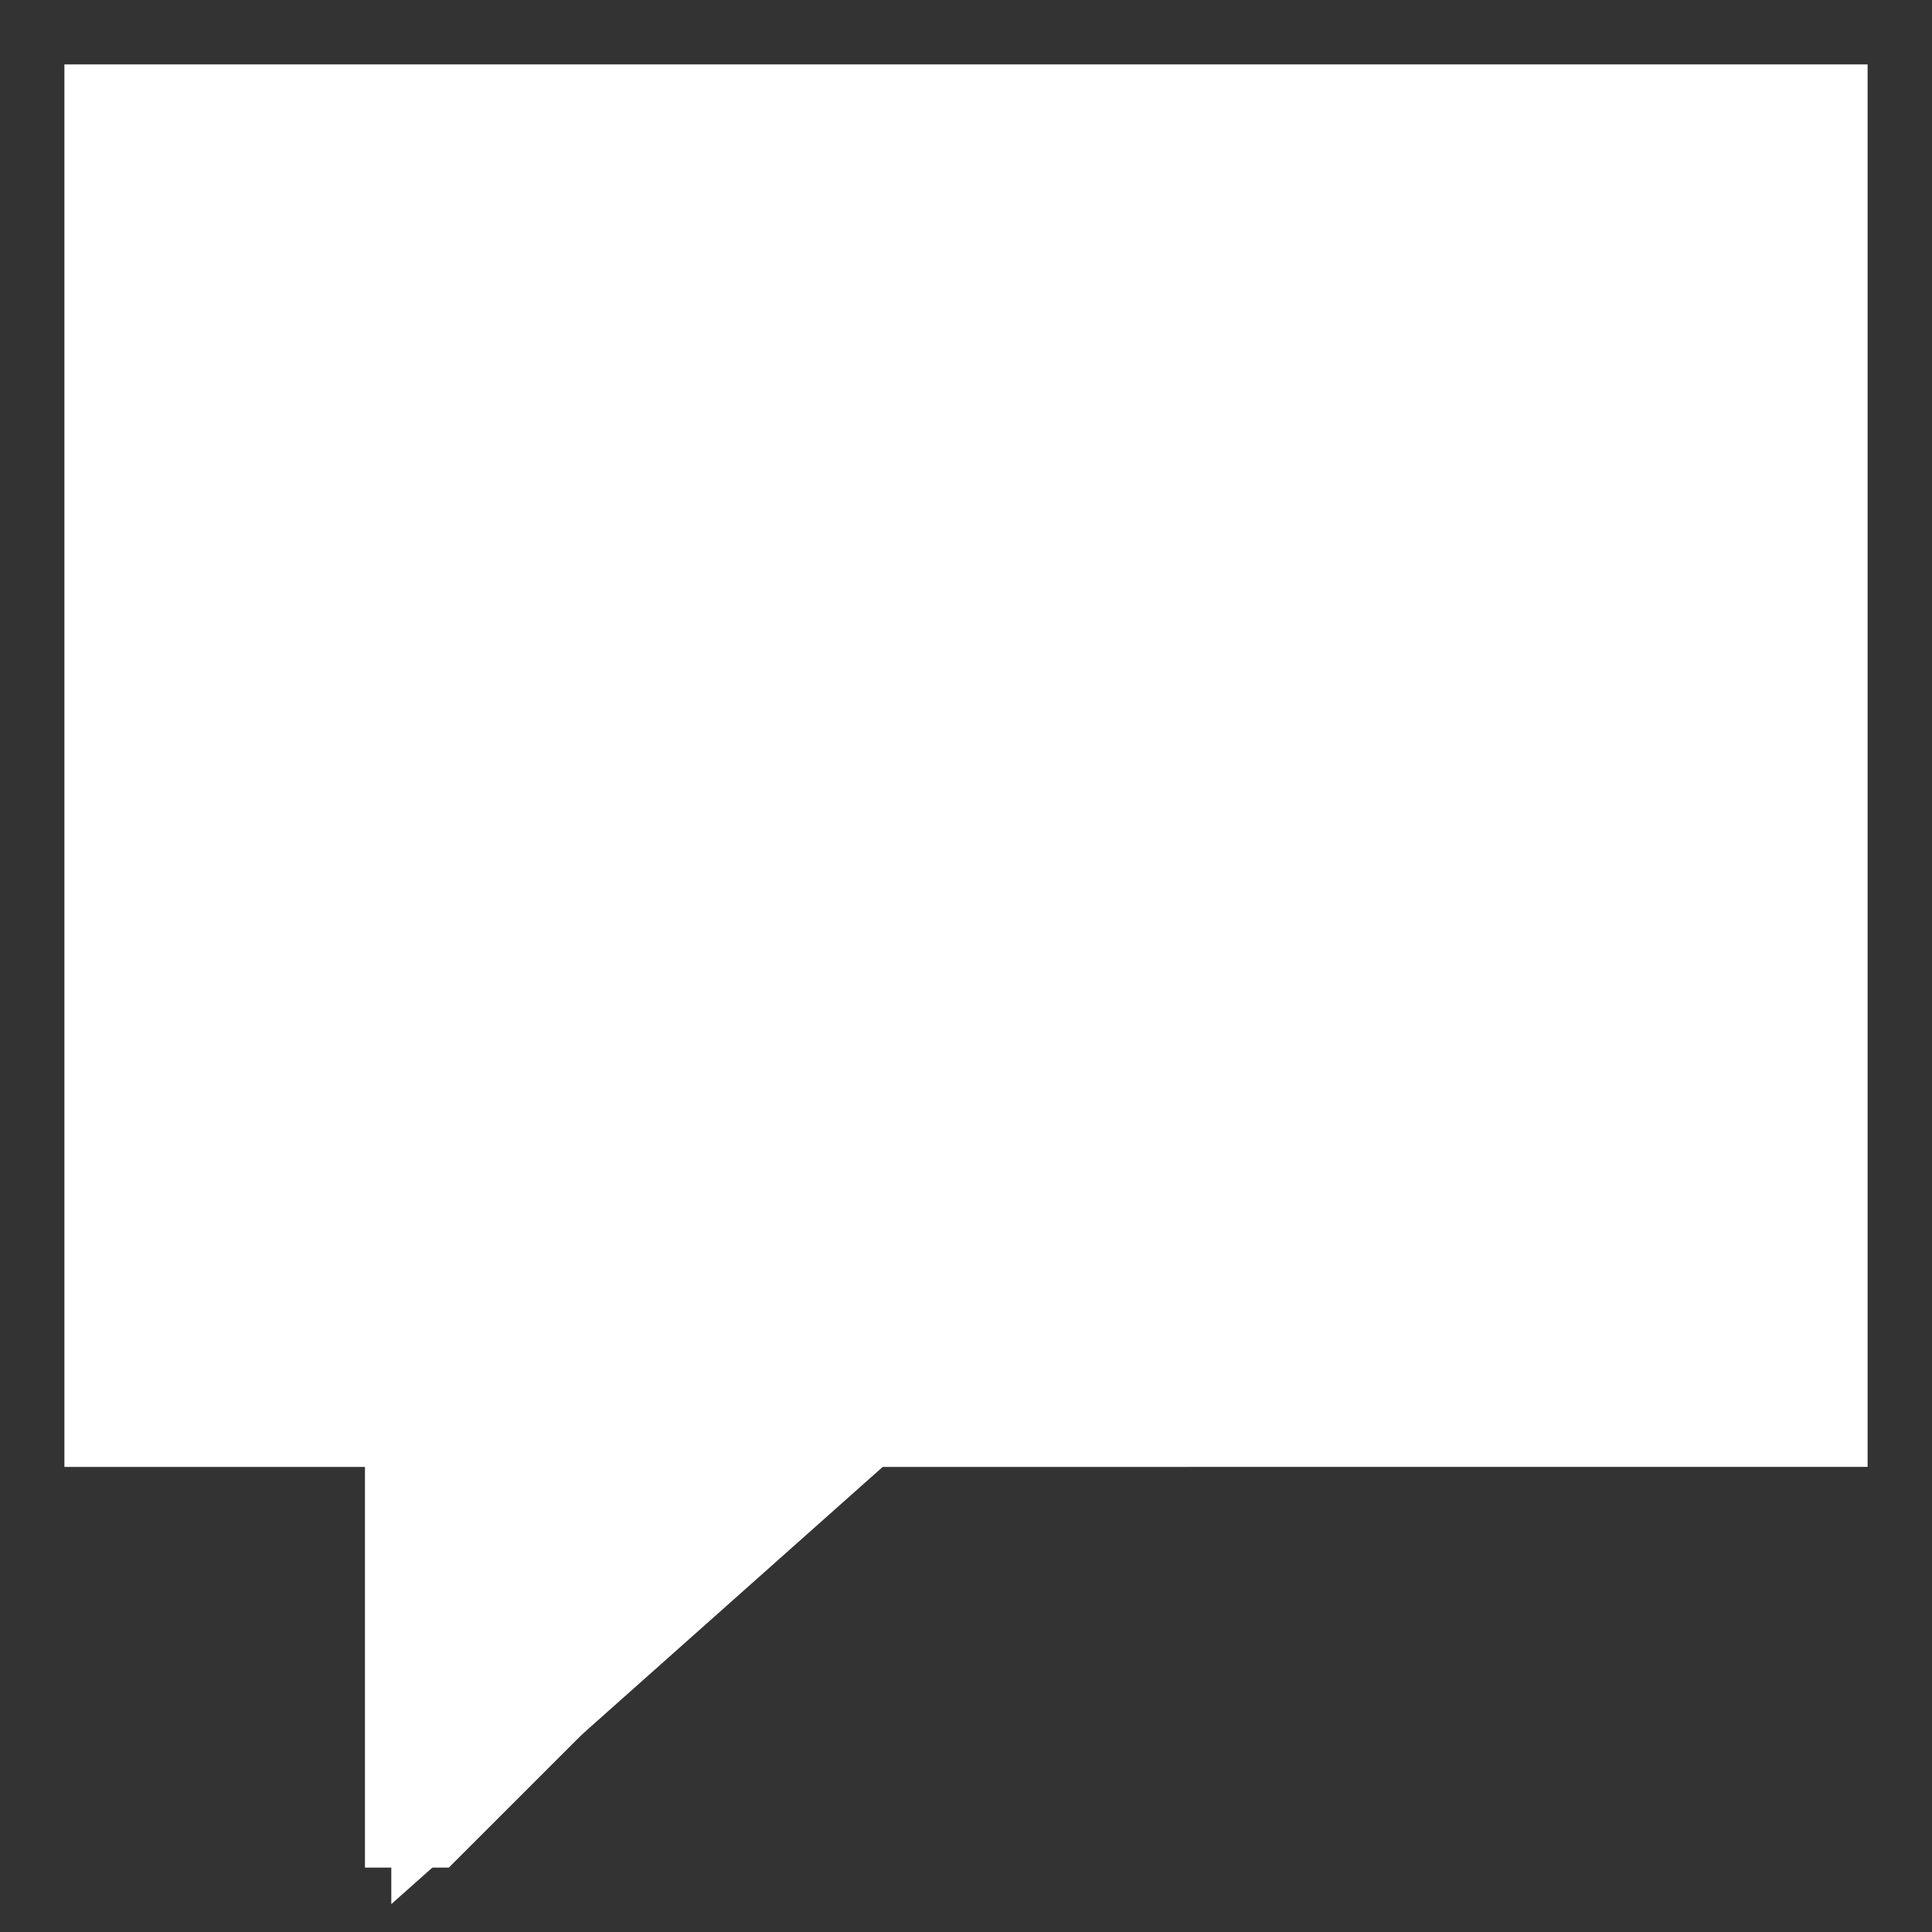 <svg xmlns="http://www.w3.org/2000/svg" width="30" height="30" viewBox="0 0 30 30">
    <rect x="0" y="0" width="30" height="30" fill="#333333" stroke="none"/>
    <g fill="#FFF" fill-rule="evenodd">
        <path fill-rule="nonzero" d="M29 1v21.778H13.192L6.969 29H5.667v-6.222H1V1h28zM2.556 21.222h4.666v5.309l5.347-5.309h14.875V2.556H2.556v18.666z"/>
        <path stroke="#FFF" d="M2.056 1.717h26.387v20.428H13.666l-7.09 6.308v-6.714l-4.52.406z"/>
    </g>
</svg>
